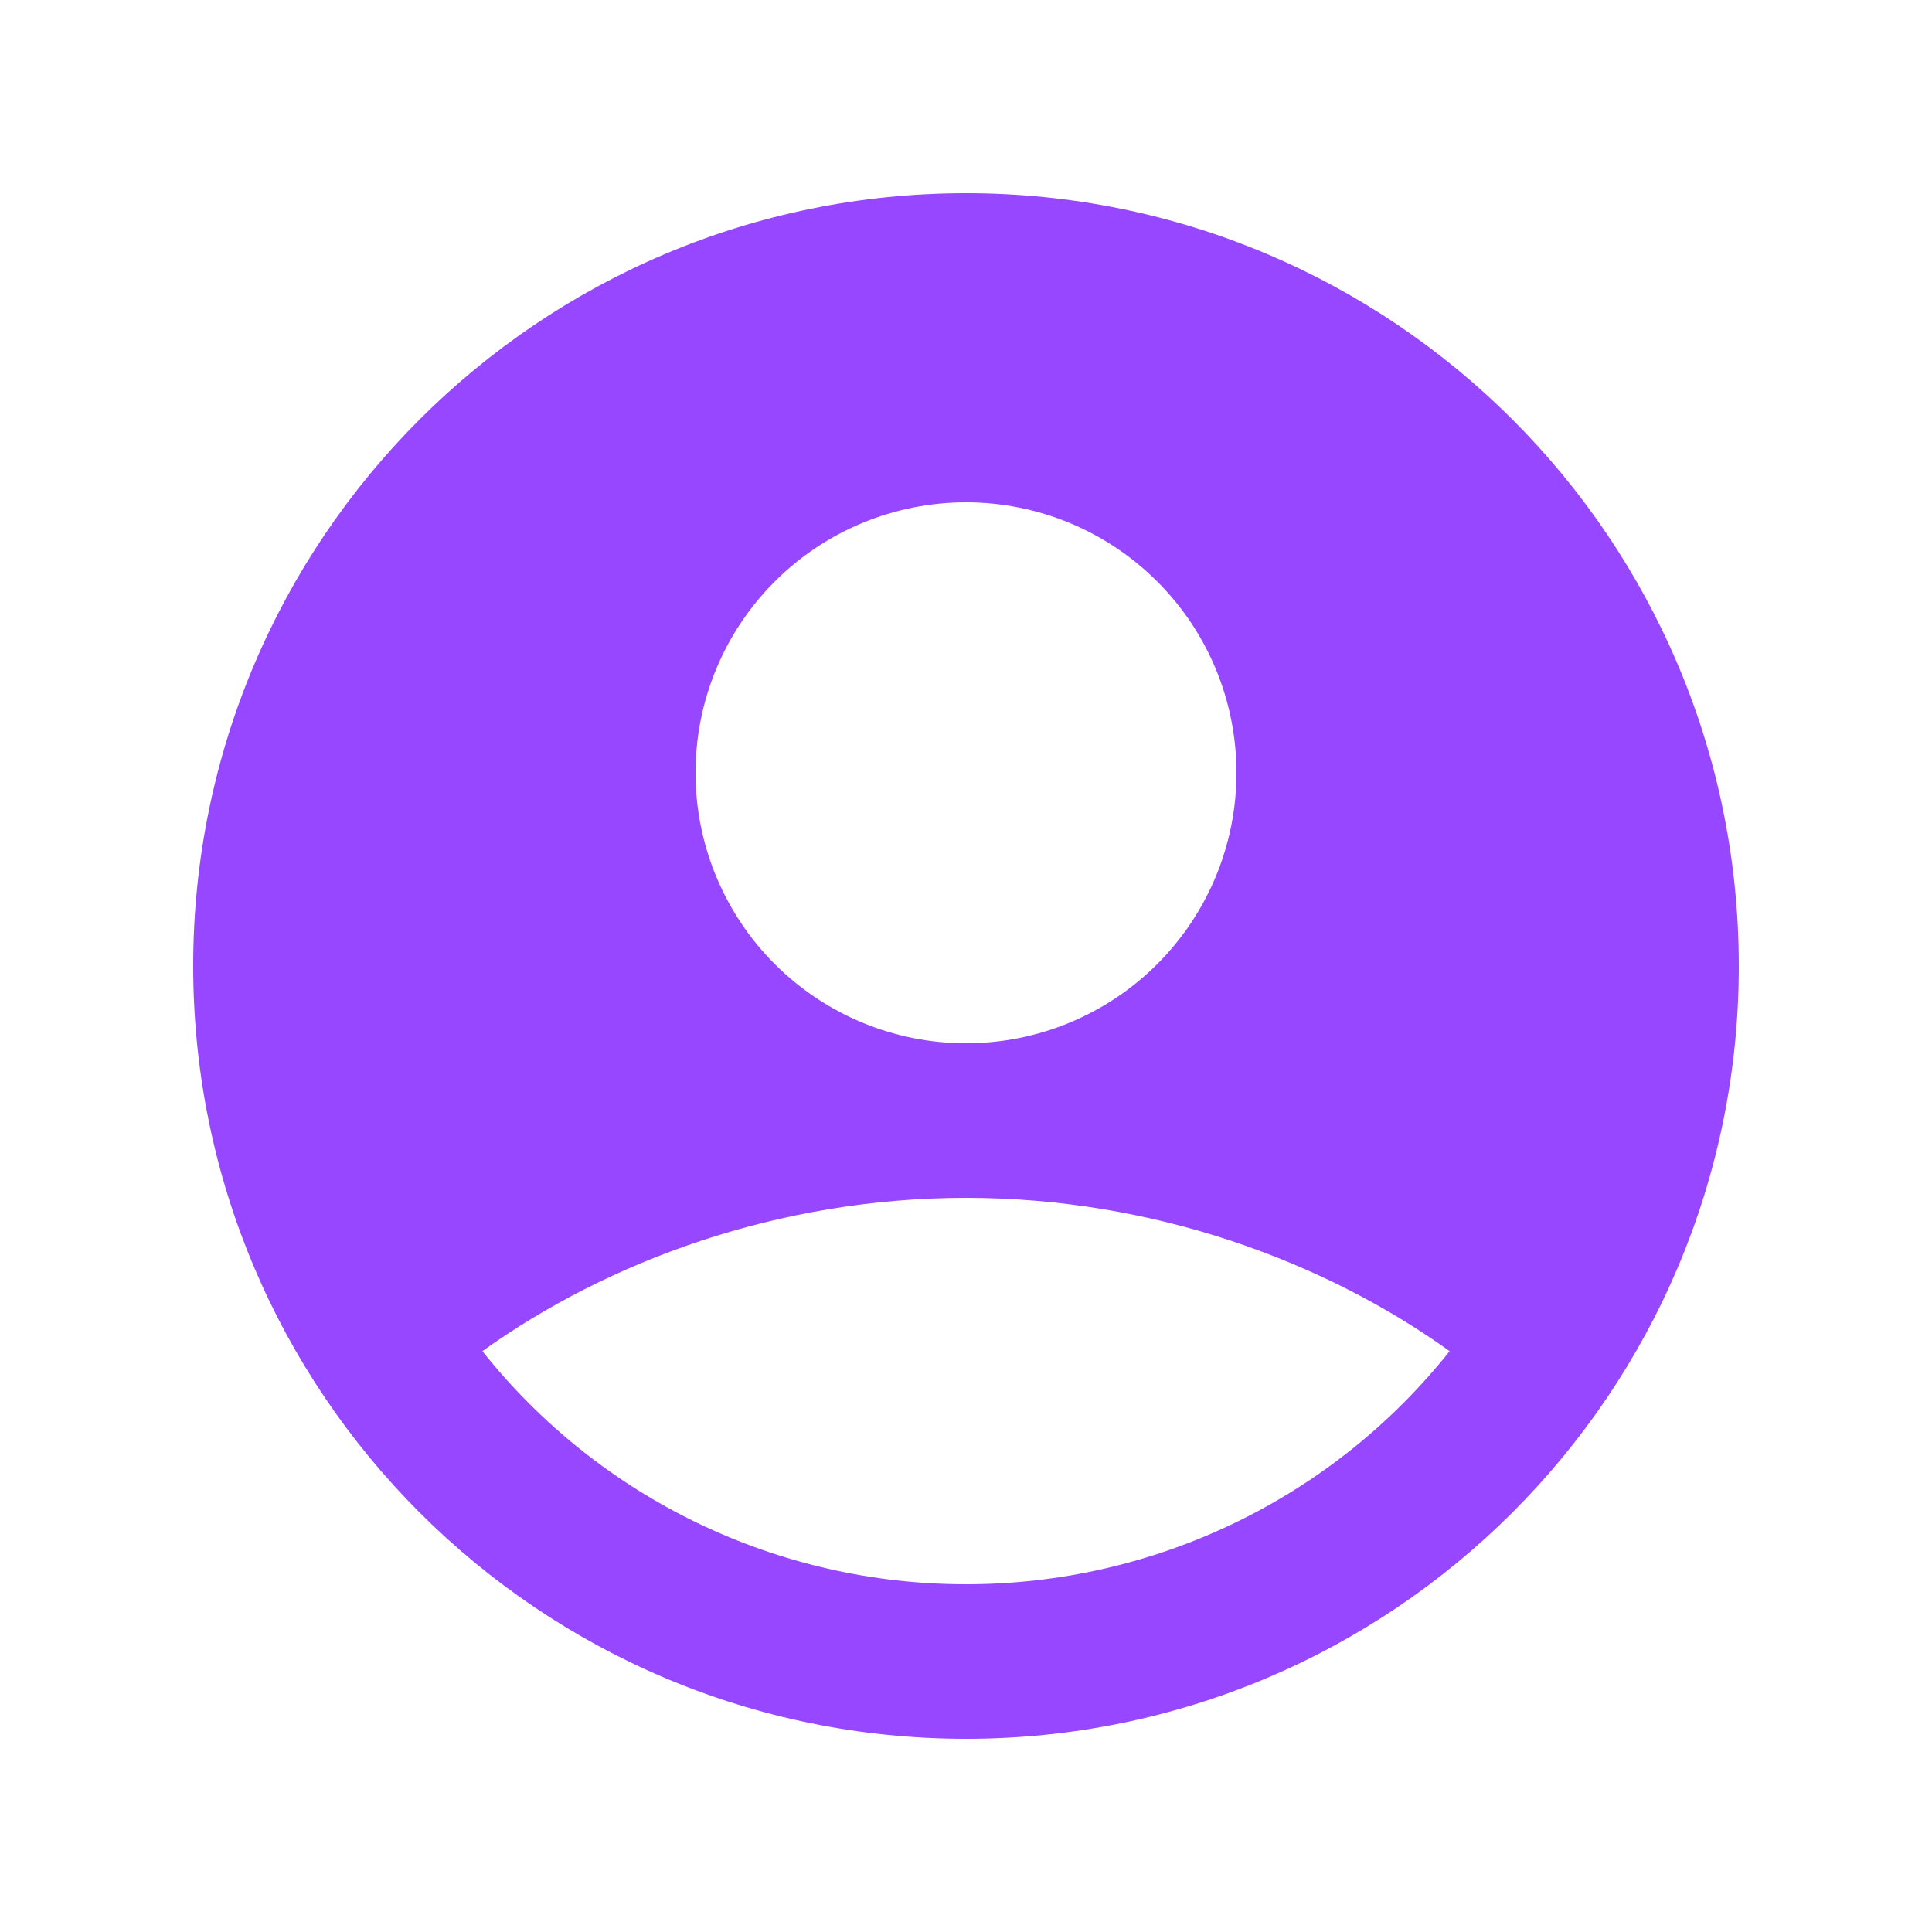 <svg width="25" height="25" viewBox="0 0 25 25" fill="none" xmlns="http://www.w3.org/2000/svg">
<g clip-path="url(#clip0_2142_1538)">
<path fill-rule="evenodd" clip-rule="evenodd" d="M12.5 2.5C6.977 2.5 2.5 6.977 2.5 12.5C2.5 18.023 6.977 22.5 12.5 22.5C18.023 22.5 22.5 18.023 22.5 12.5C22.5 6.977 18.023 2.5 12.5 2.5ZM9 10C9 9.54 9.091 9.085 9.266 8.661C9.442 8.236 9.7 7.85 10.025 7.525C10.35 7.2 10.736 6.942 11.161 6.766C11.585 6.591 12.04 6.5 12.5 6.5C12.96 6.5 13.415 6.591 13.839 6.766C14.264 6.942 14.65 7.2 14.975 7.525C15.3 7.85 15.558 8.236 15.734 8.661C15.909 9.085 16 9.54 16 10C16 10.928 15.631 11.819 14.975 12.475C14.319 13.131 13.428 13.5 12.5 13.5C11.572 13.5 10.681 13.131 10.025 12.475C9.369 11.819 9 10.928 9 10ZM18.758 17.484C18.009 18.426 17.058 19.186 15.974 19.708C14.89 20.23 13.703 20.501 12.5 20.5C11.297 20.501 10.11 20.23 9.026 19.708C7.942 19.186 6.991 18.426 6.242 17.484C7.863 16.321 10.075 15.5 12.5 15.5C14.925 15.5 17.137 16.321 18.758 17.484Z" fill="#9747FF"/>
</g>
<defs>
<clipPath id="clip0_2142_1538">
<rect width="24" height="24" fill="white" transform="translate(0.5 0.5)"/>
</clipPath>
</defs>
</svg>
